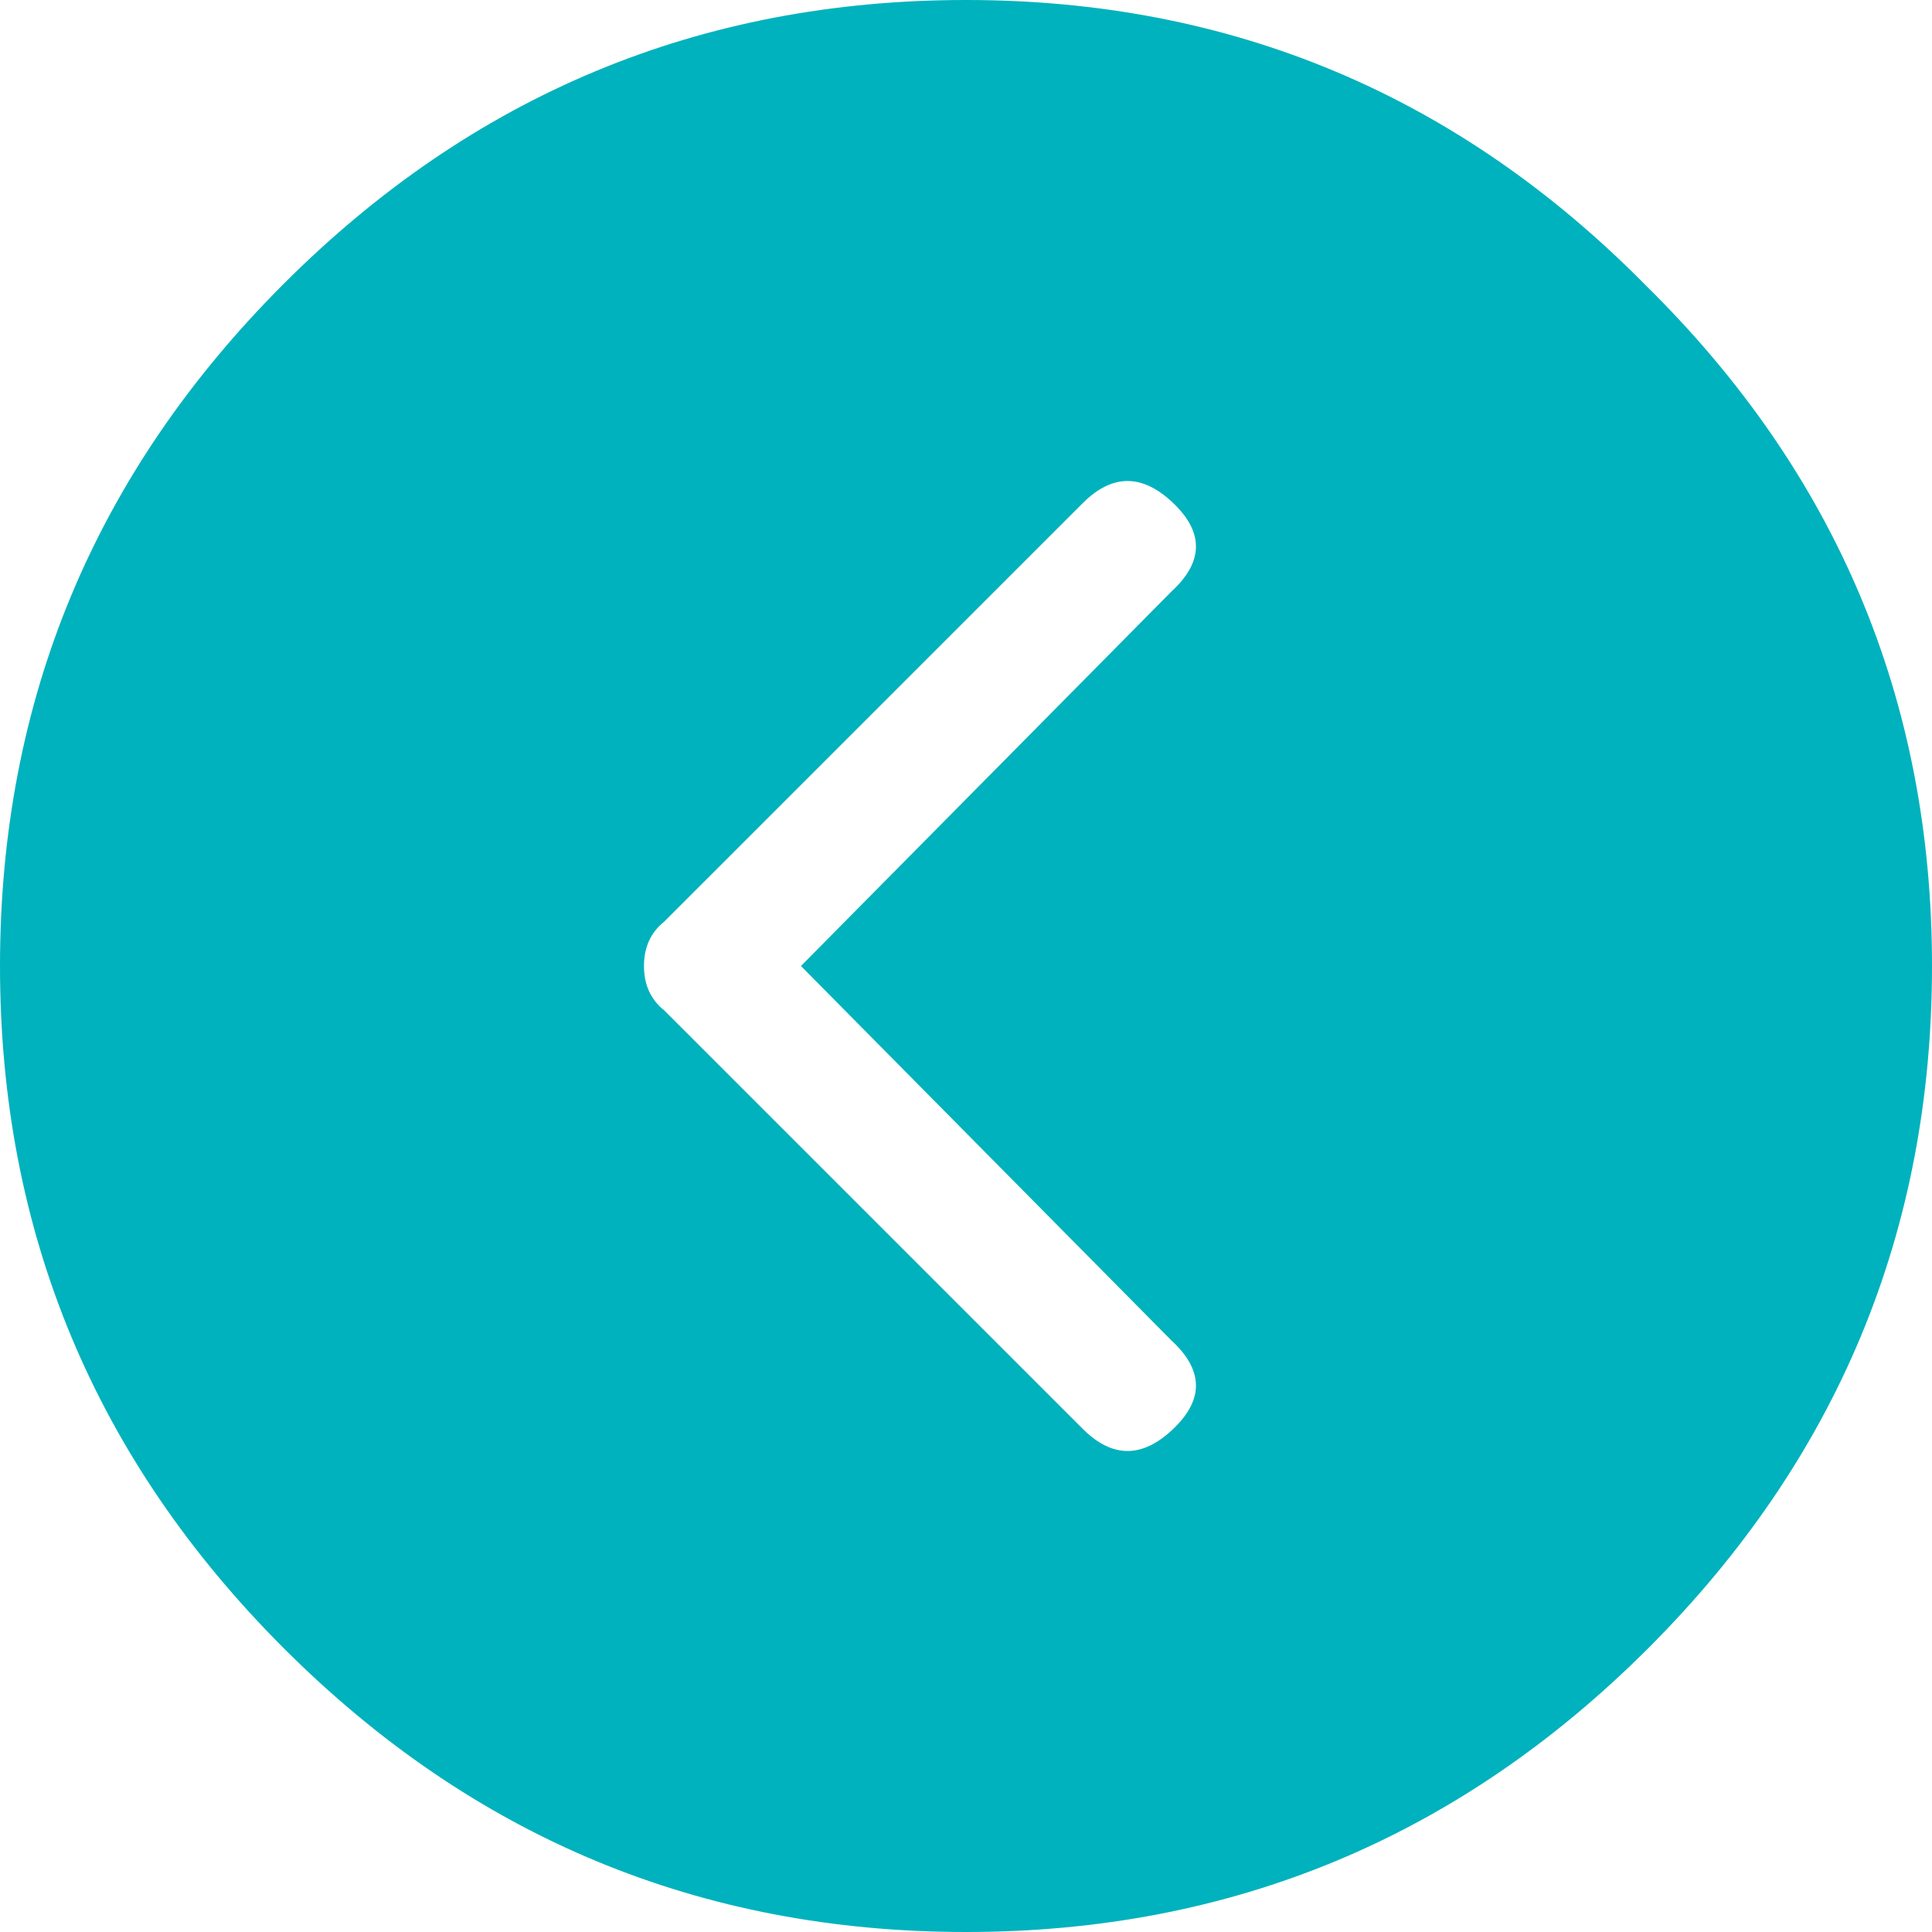 <svg width="40" height="40" viewBox="0 0 40 40" fill="none" xmlns="http://www.w3.org/2000/svg">
<path fill-rule="evenodd" clip-rule="evenodd" d="M34.083 5.917C30.194 1.972 25.5 0 20 0C14.5 0 9.792 1.958 5.875 5.875C1.958 9.792 0 14.5 0 20C0 25.5 1.958 30.208 5.875 34.125C9.792 38.042 14.5 40 20 40C25.5 40 30.208 38.042 34.125 34.125C38.042 30.208 40 25.5 40 20C40 14.5 38.028 9.806 34.083 5.917ZM24.25 27.75C24.917 28.361 24.931 28.972 24.292 29.583C23.653 30.194 23.028 30.194 22.417 29.583L13.75 20.917C13.472 20.694 13.333 20.389 13.333 20C13.333 19.611 13.472 19.306 13.75 19.083L22.417 10.417C23.028 9.806 23.653 9.806 24.292 10.417C24.931 11.028 24.917 11.639 24.25 12.25L16.583 20L24.25 27.75Z" fill="#00B2BD"/>
</svg>
